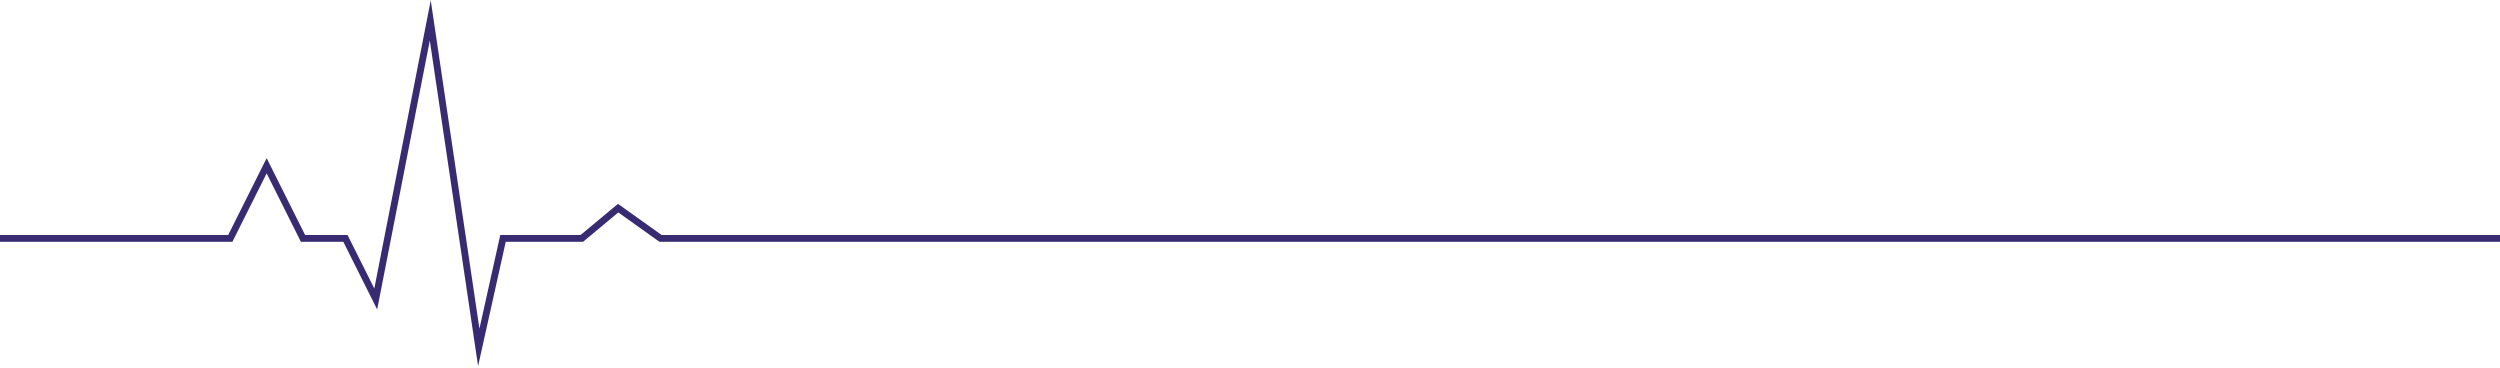 <svg width="1101" height="162" viewBox="0 0 1101 162" fill="none" xmlns="http://www.w3.org/2000/svg">
<path d="M0 105H101.42L117.434 73L133.447 105H152.13L165.473 131.669L189.492 9L210.843 153L221.521 105H256.215L272.231 91.668L290.912 105H1101" stroke="#382B72" stroke-width="3" stroke-miterlimit="10"/>
</svg>
